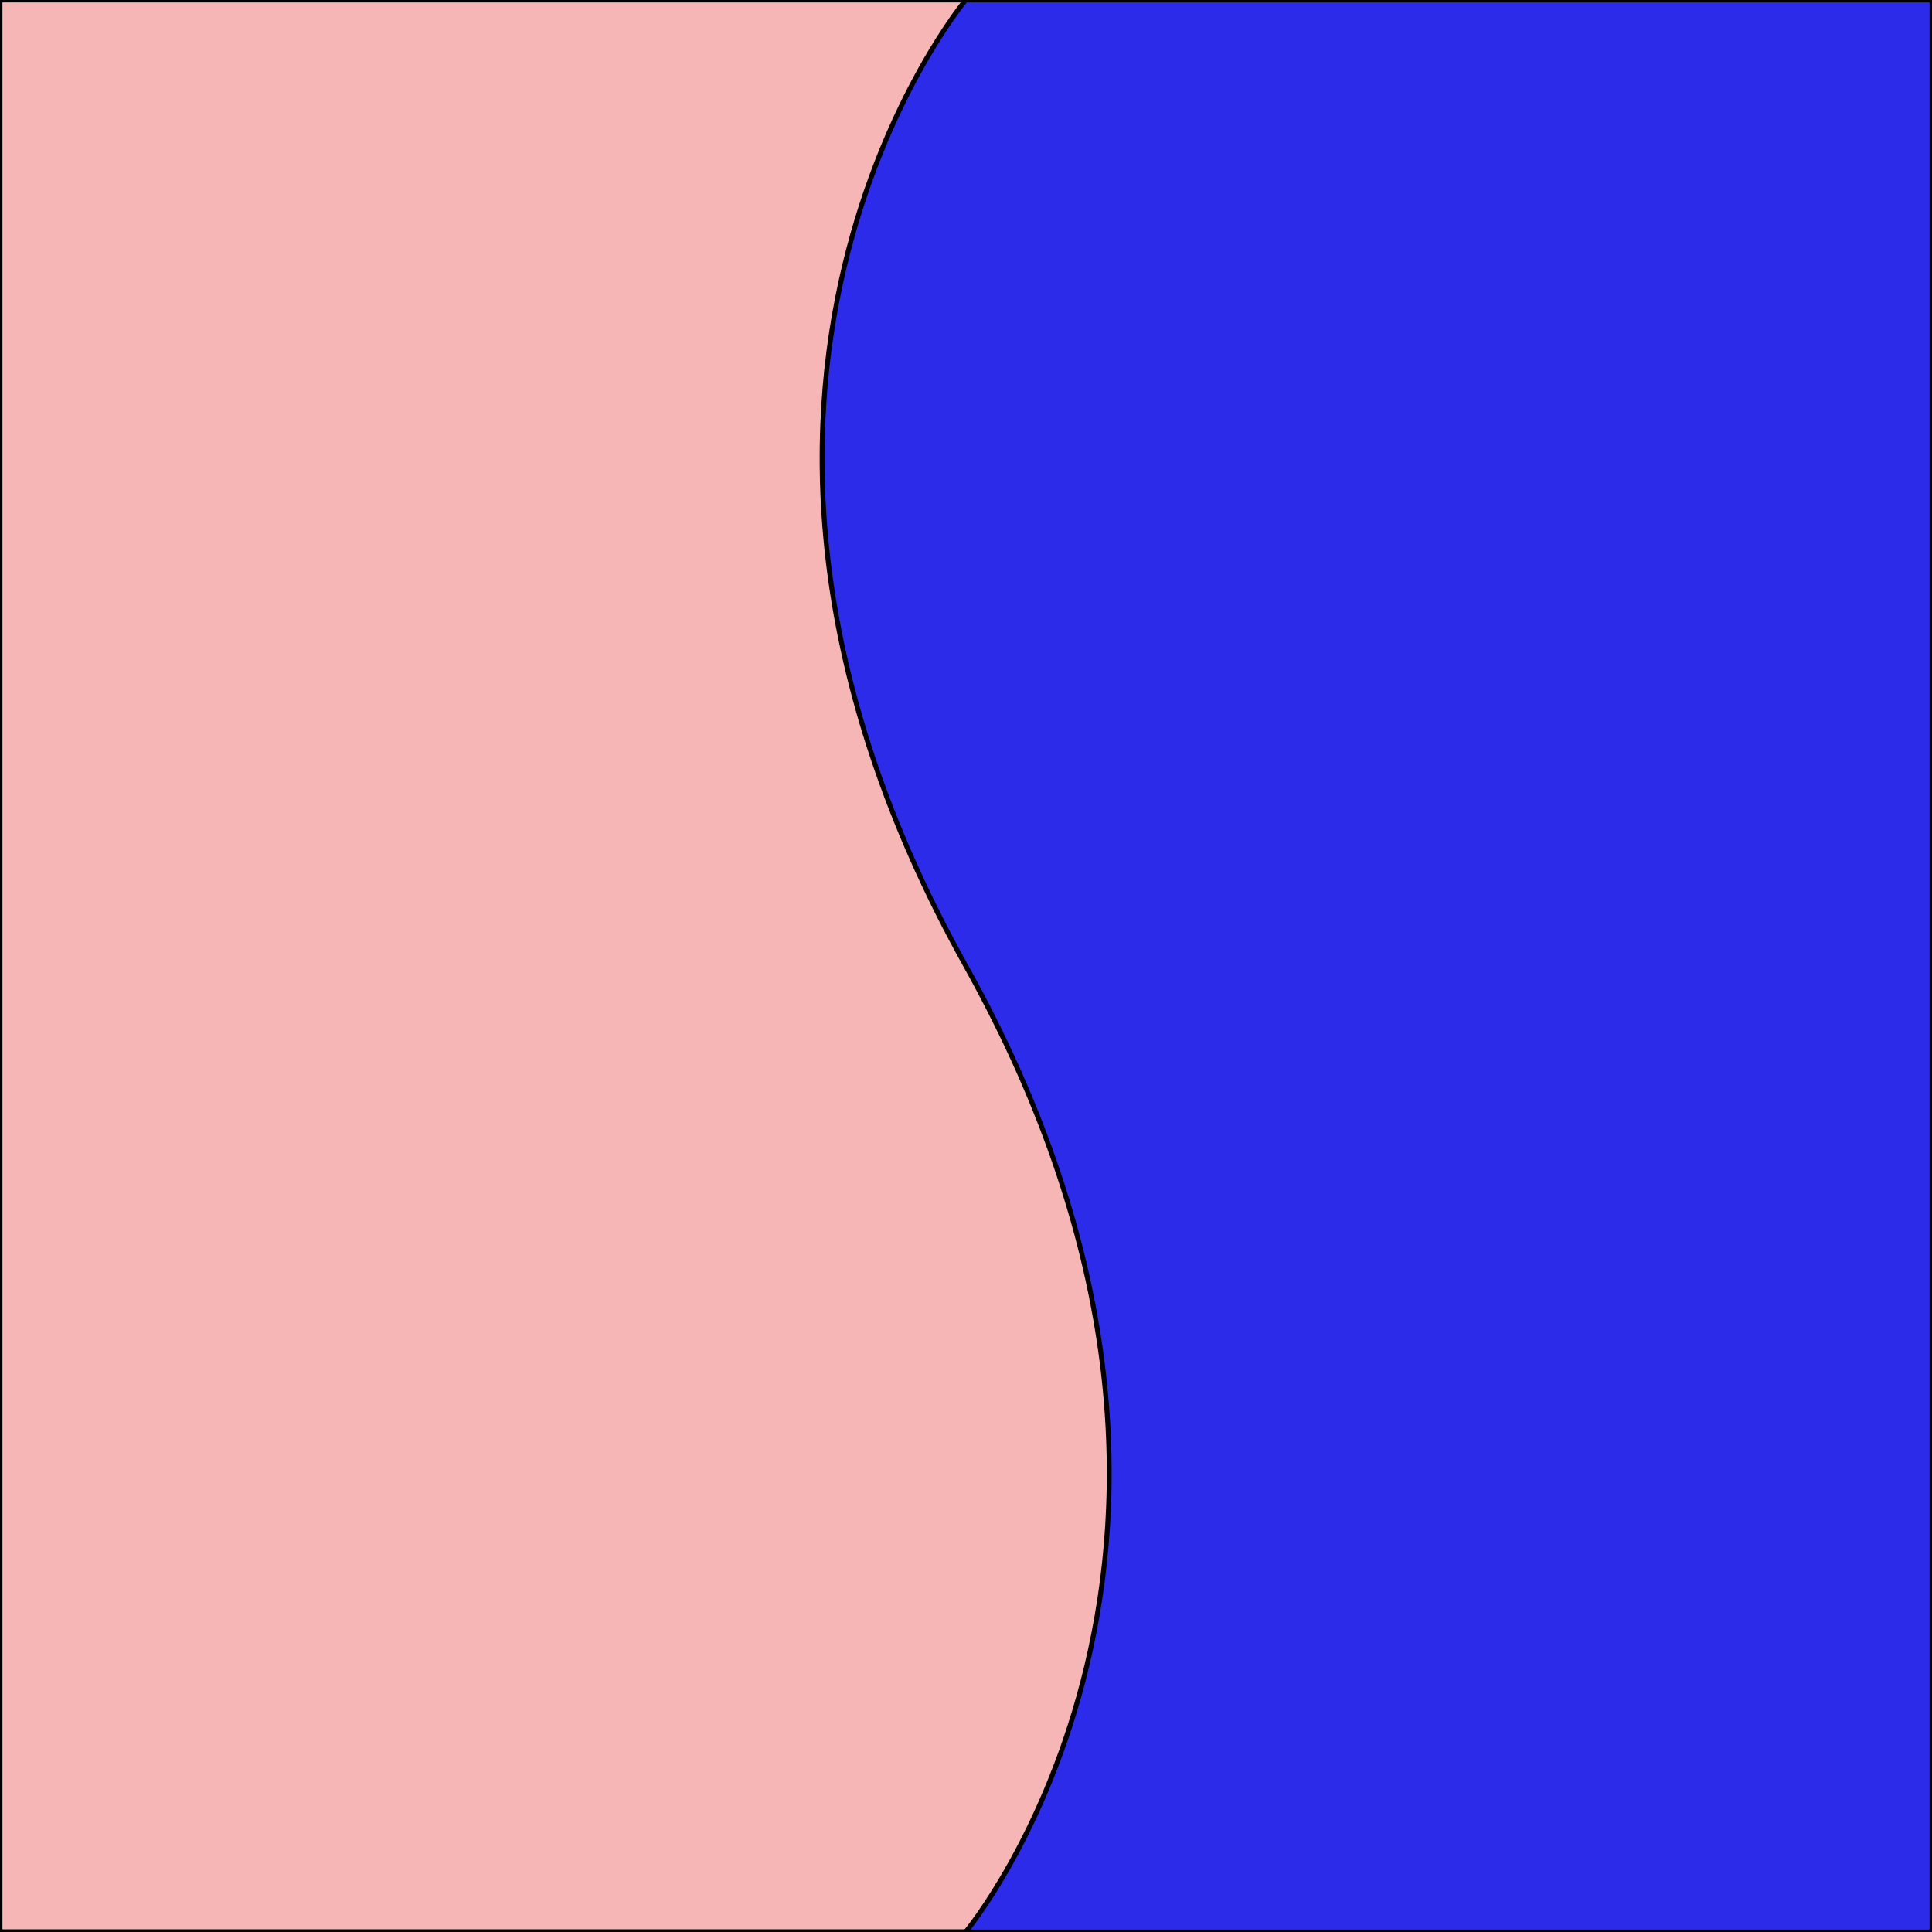 <svg xmlns="http://www.w3.org/2000/svg" viewBox="0 0 283.5 283.5"><rect width="283.5" height="283.46" fill="#f5b6b5" stroke="#000" stroke-linecap="round" stroke-linejoin="round" stroke-width="0.71"/><path d="M141.7,0s-47.4,56.8,0,141.7,0,141.8,0,141.8H283.5V0Z" fill="#2c2be9" stroke="#000" stroke-linecap="round" stroke-linejoin="round" stroke-width="0.71"/></svg>